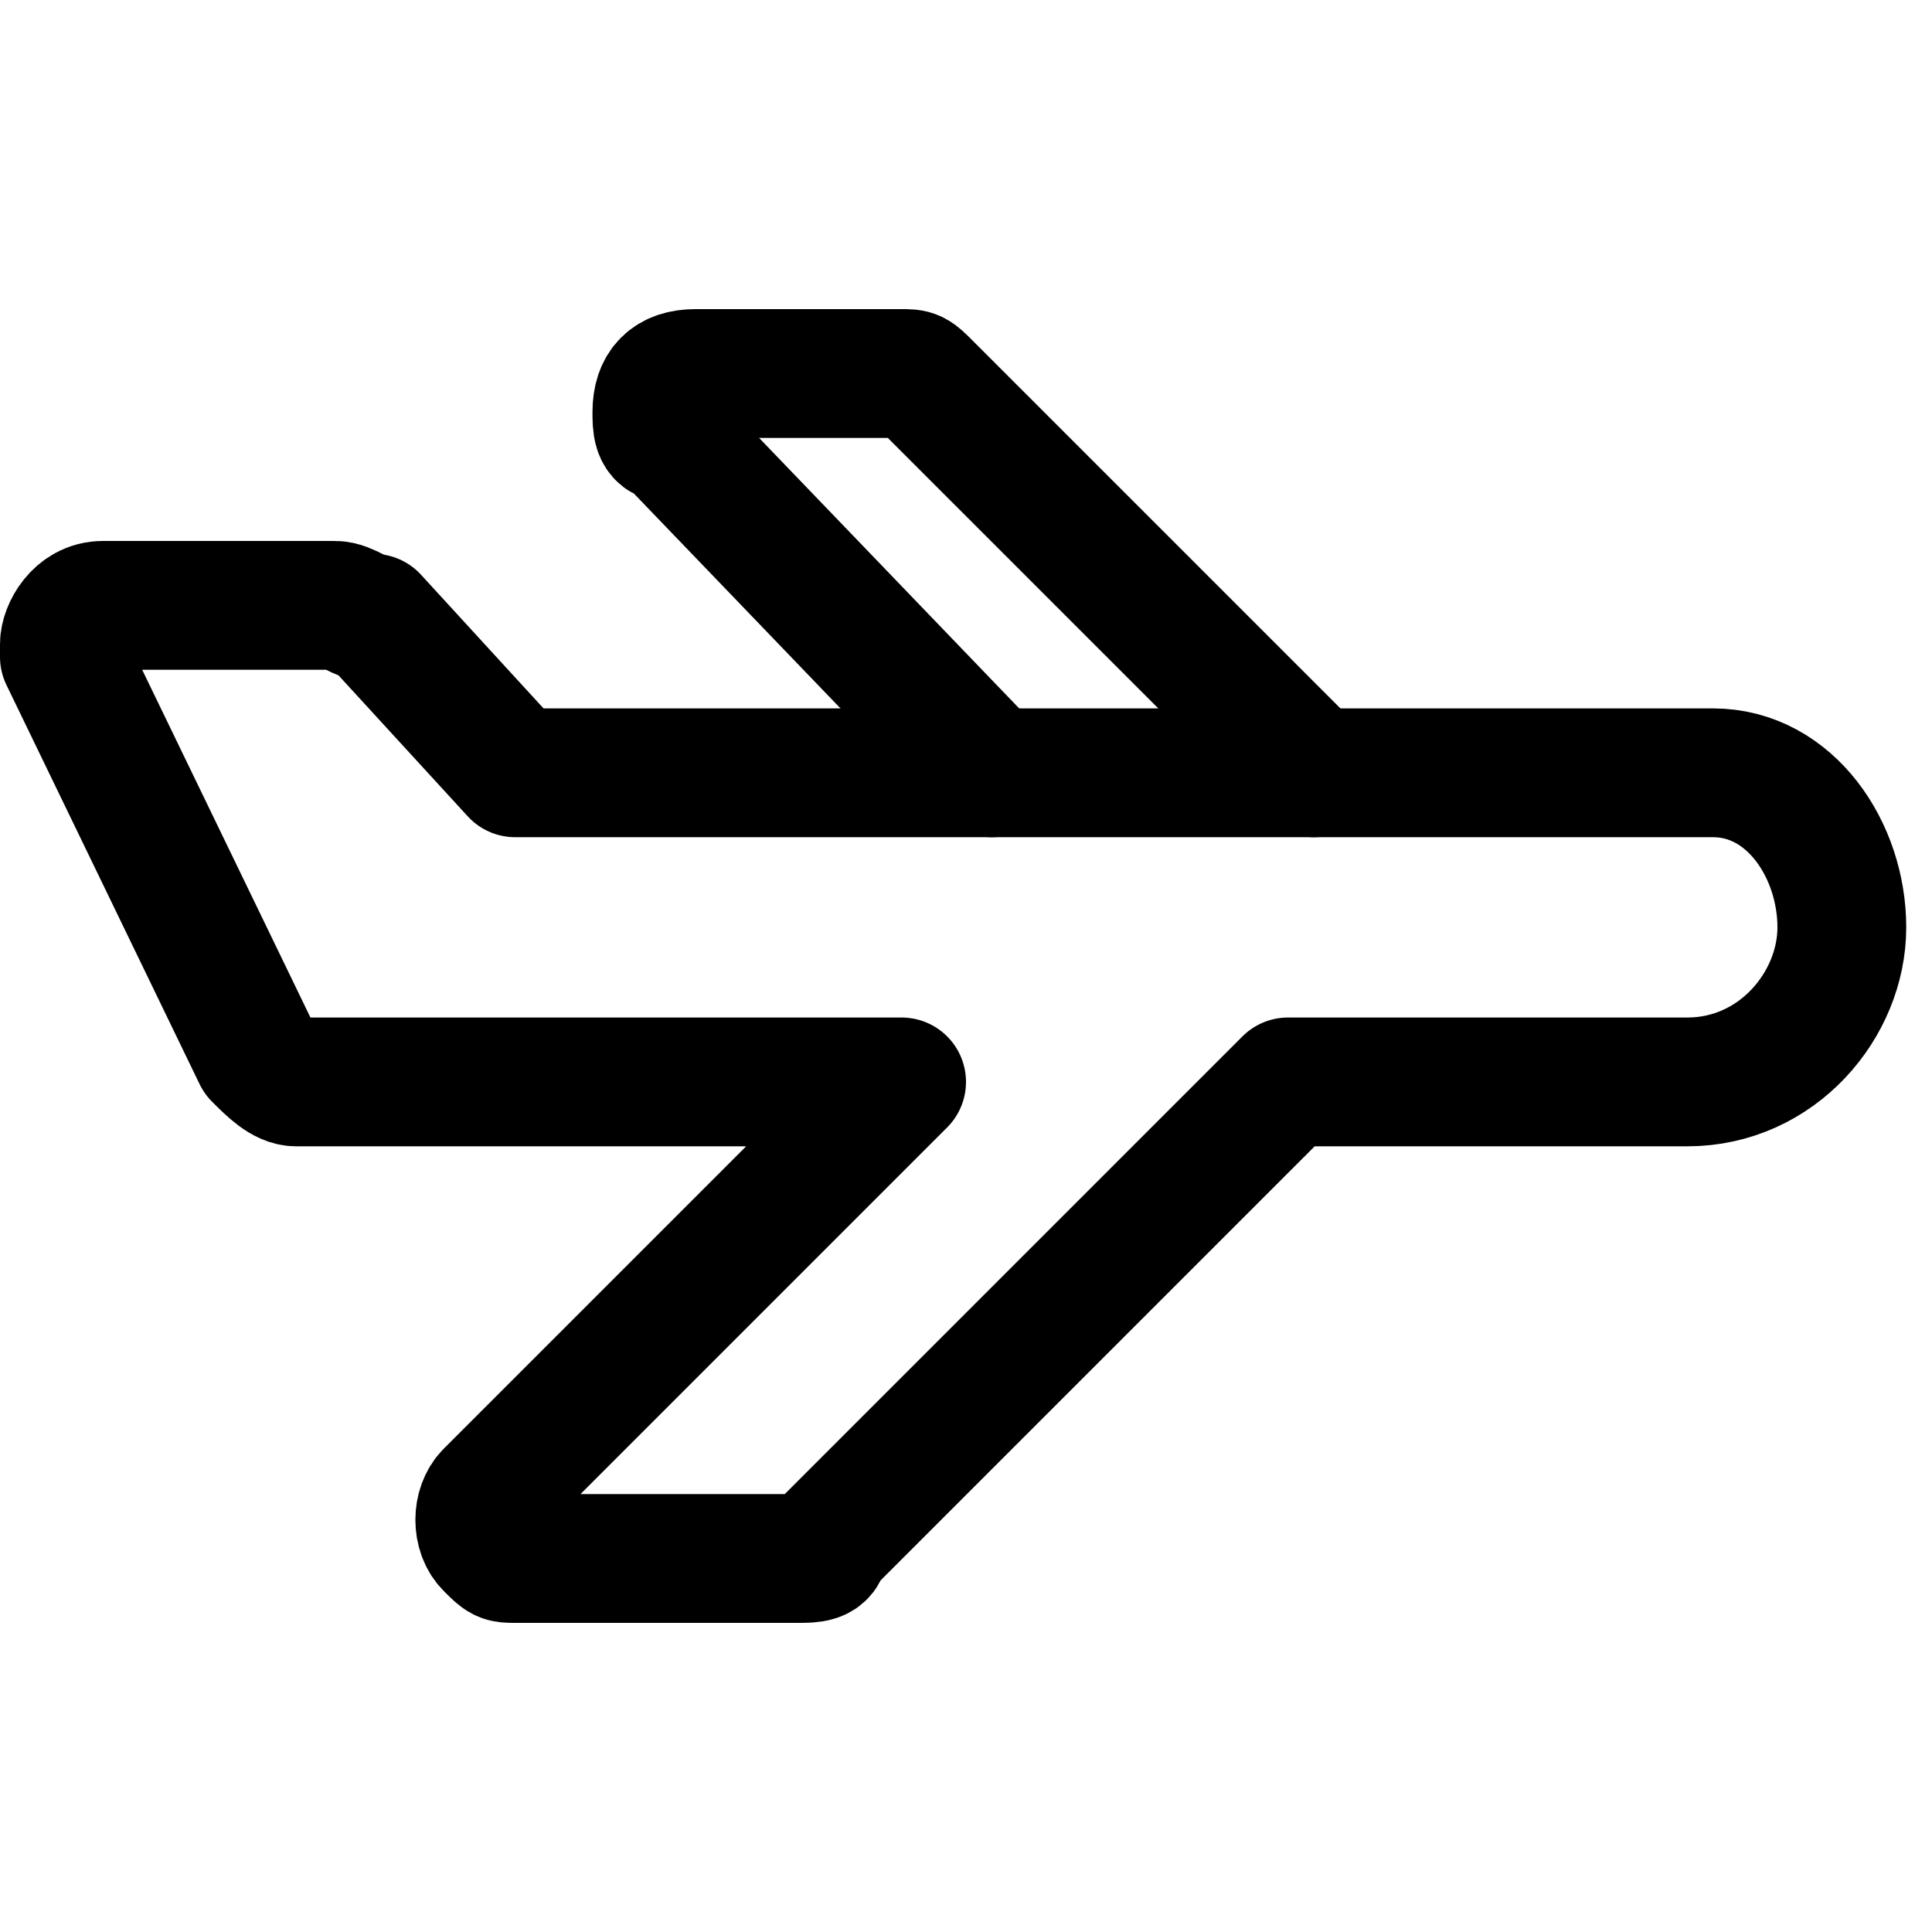 <?xml version="1.0" encoding="utf-8"?>
<!-- Generator: Adobe Illustrator 24.0.0, SVG Export Plug-In . SVG Version: 6.00 Build 0)  -->
<svg version="1.1" id="Laag_1" xmlns="http://www.w3.org/2000/svg" xmlns:xlink="http://www.w3.org/1999/xlink" x="0px" y="0px"
	 viewBox="0 0 15 15" style="enable-background:new 0 0 15 15;" xml:space="preserve">
<style type="text/css">
	.st0{fill:none;stroke:#000000;stroke-width:1;stroke-linecap:round;stroke-linejoin:round;}
</style>
<g>
	<path class="st0" d="M13.3,6H4L2.9,4.8C2.8,4.8,2.7,4.7,2.6,4.7H0.8C0.6,4.7,0.5,4.9,0.5,5c0,0,0,0.1,0,0.1l1.5,3.1
		c0.1,0.1,0.2,0.2,0.3,0.2h4.7l-3.2,3.2c-0.1,0.1-0.1,0.3,0,0.4c0.1,0.1,0.1,0.1,0.2,0.1h2.2c0.1,0,0.2,0,0.2-0.1l3.6-3.6h3.1
		c0.7,0,1.2-0.6,1.2-1.2S13.9,6,13.3,6L13.3,6z"/>
	<path class="st0" d="M10.2,6l-3-3C7.1,2.9,7.1,2.9,7,2.9H5.4C5.2,2.9,5.1,3,5.1,3.2c0,0.1,0,0.2,0.1,0.2L7.7,6"/>
</g>
</svg>
